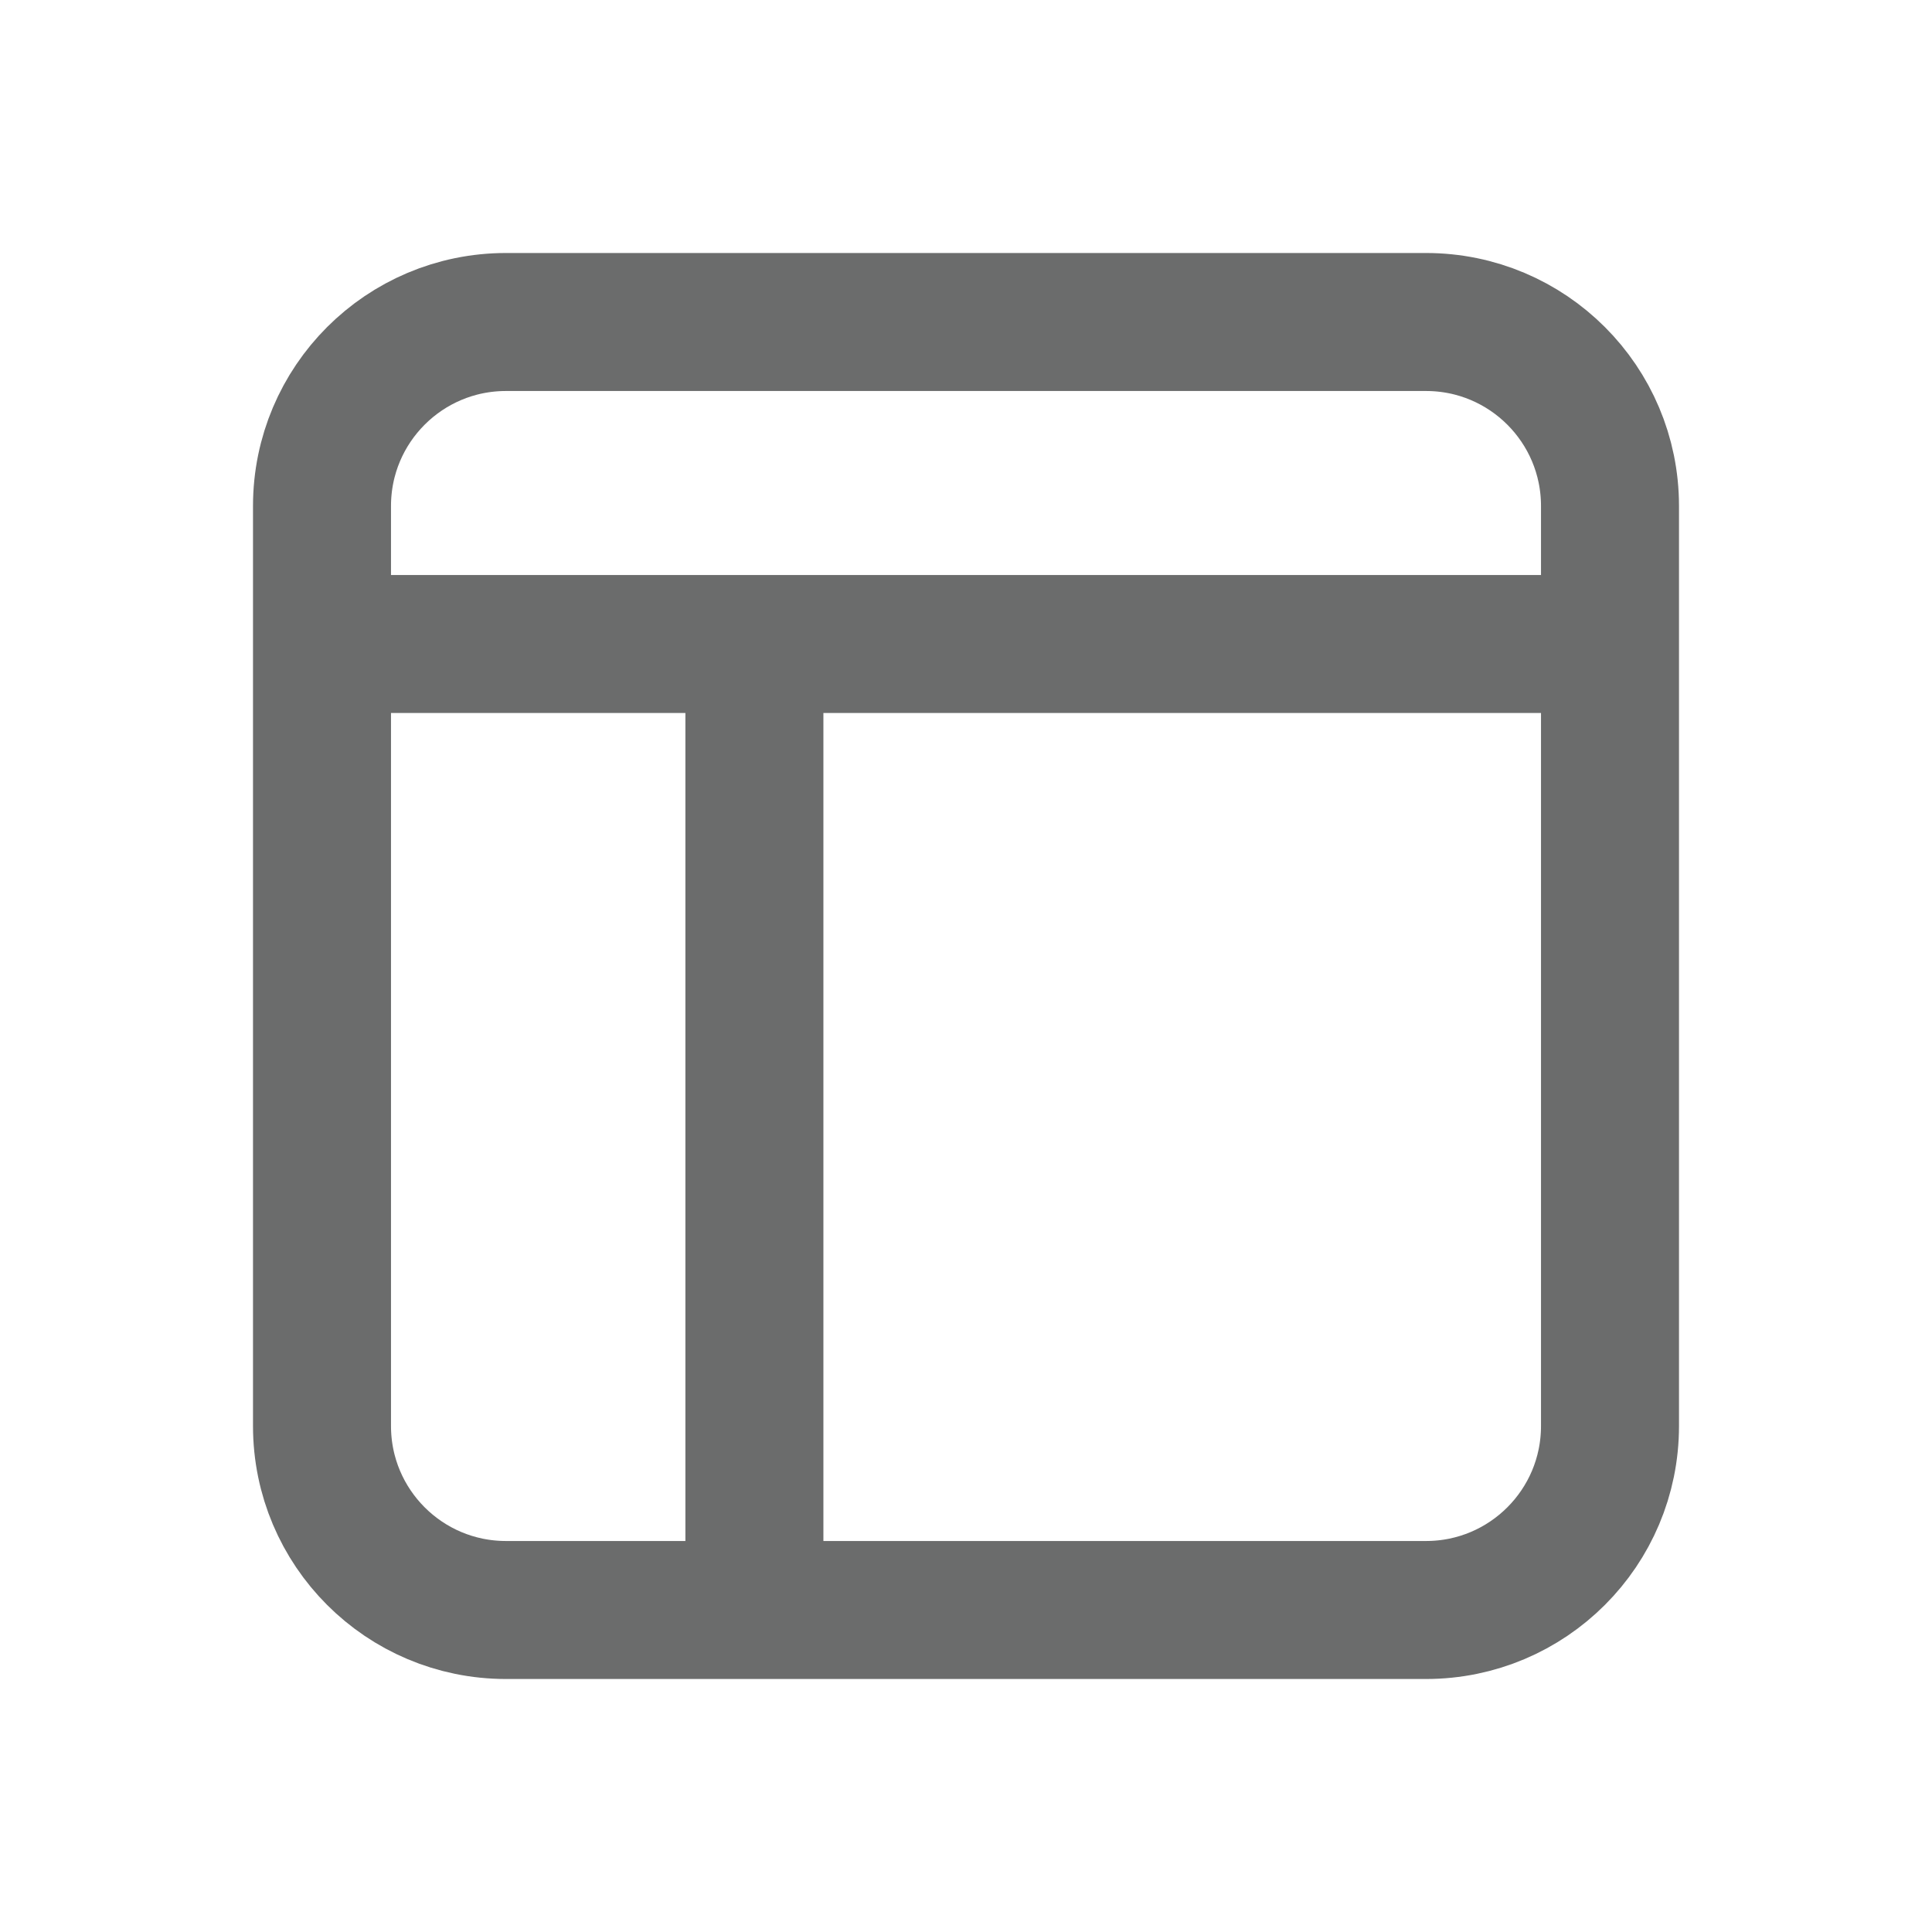 <?xml version="1.0" encoding="utf-8"?>

<!-- Uploaded to: SVG Repo, www.svgrepo.com, Generator: SVG Repo Mixer Tools -->
<svg width="64px" height="64px" viewBox="0 0 21 21" xmlns="http://www.w3.org/2000/svg">

<g fill="none" fill-rule="evenodd" stroke="#6b6c6c" stroke-width= "1.5" stroke-linecap="round" stroke-linejoin="round" transform="translate(3 3)">

<path d="m2.5.5h10c1.105 0 2 .895 2 2v10c0 1.105-.895 2-2 2h-10c-1.105 0-2-.895-2-2v-10c0-1.105.895-2 2-2z"/>

<path d="m1 4h13"/>
<path d="M 5.2 4.2 v 10" />

</g>

</svg>